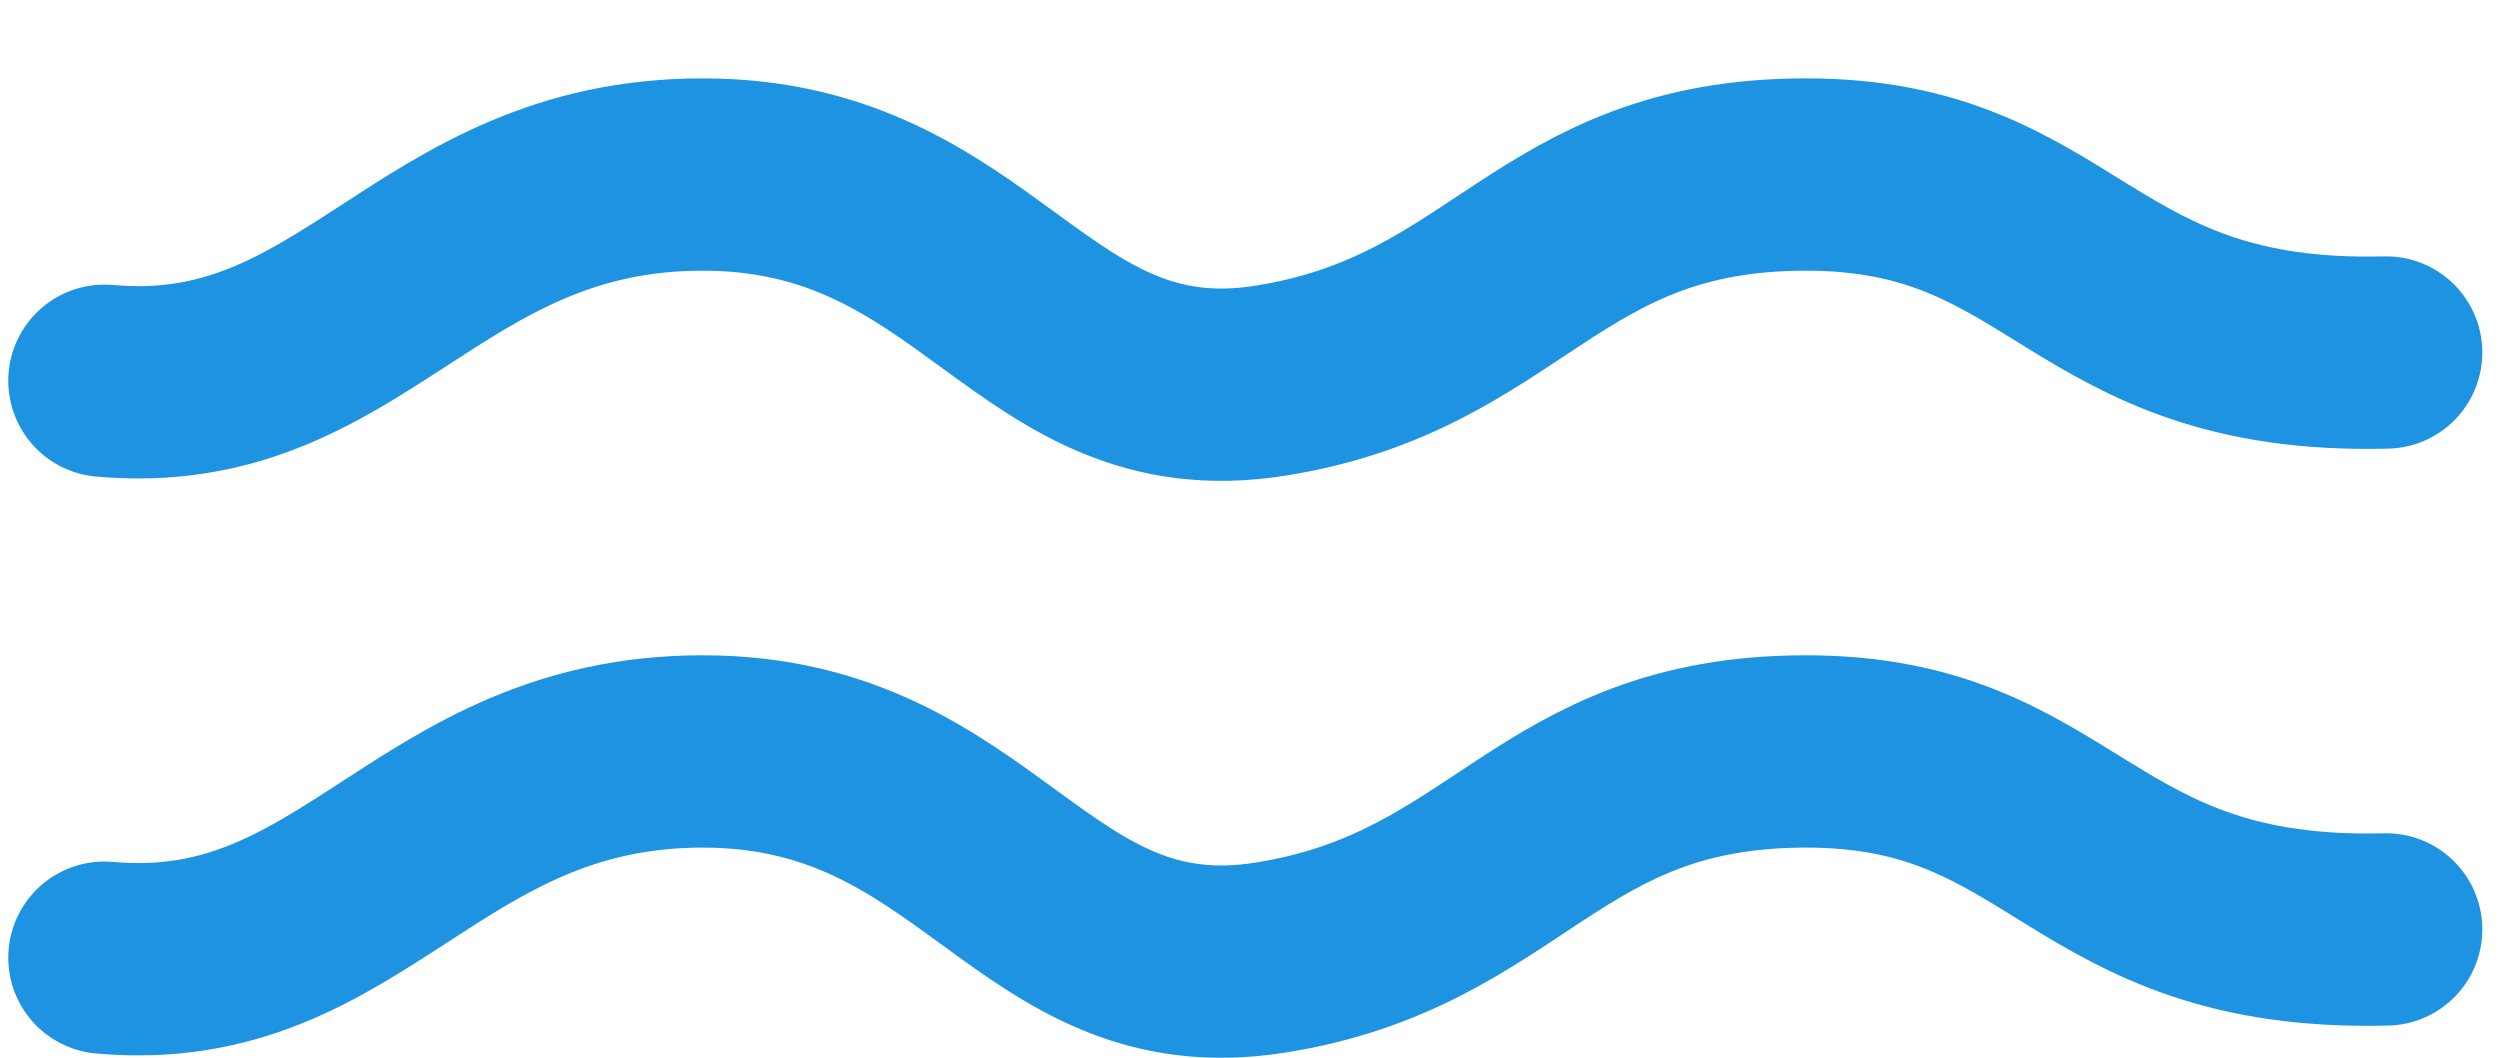 <?xml version="1.0" encoding="UTF-8"?>
<svg width="26px" height="11px" viewBox="0 0 26 11" version="1.1" xmlns="http://www.w3.org/2000/svg" xmlns:xlink="http://www.w3.org/1999/xlink">
    <!-- Generator: Sketch 46.2 (44496) - http://www.bohemiancoding.com/sketch -->
    <title>wave</title>
    <desc>Created with Sketch.</desc>
    <defs></defs>
    <g id="LANDING" stroke="none" stroke-width="1" fill="none" fill-rule="evenodd" stroke-linecap="round">
        <g id="landing_01" transform="translate(-742, -823)" stroke="#1D93E1" stroke-width="2">
            <g id="wave" transform="translate(743, 824)">
                <path d="M0.086,8.96 C2.681,9.193 3.423,6.815 6.309,6.815 C9.195,6.815 9.72,9.351 12.206,8.96 C14.692,8.569 15.074,6.815 17.783,6.815 C20.492,6.815 20.609,8.748 23.816,8.666" id="Path-2"></path>
                <path d="M0.086,2.96 C2.681,3.193 3.423,0.815 6.309,0.815 C9.195,0.815 9.72,3.351 12.206,2.96 C14.692,2.569 15.074,0.815 17.783,0.815 C20.492,0.815 20.609,2.748 23.816,2.666" id="Path-2"></path>
            </g>
        </g>
    </g>
</svg>